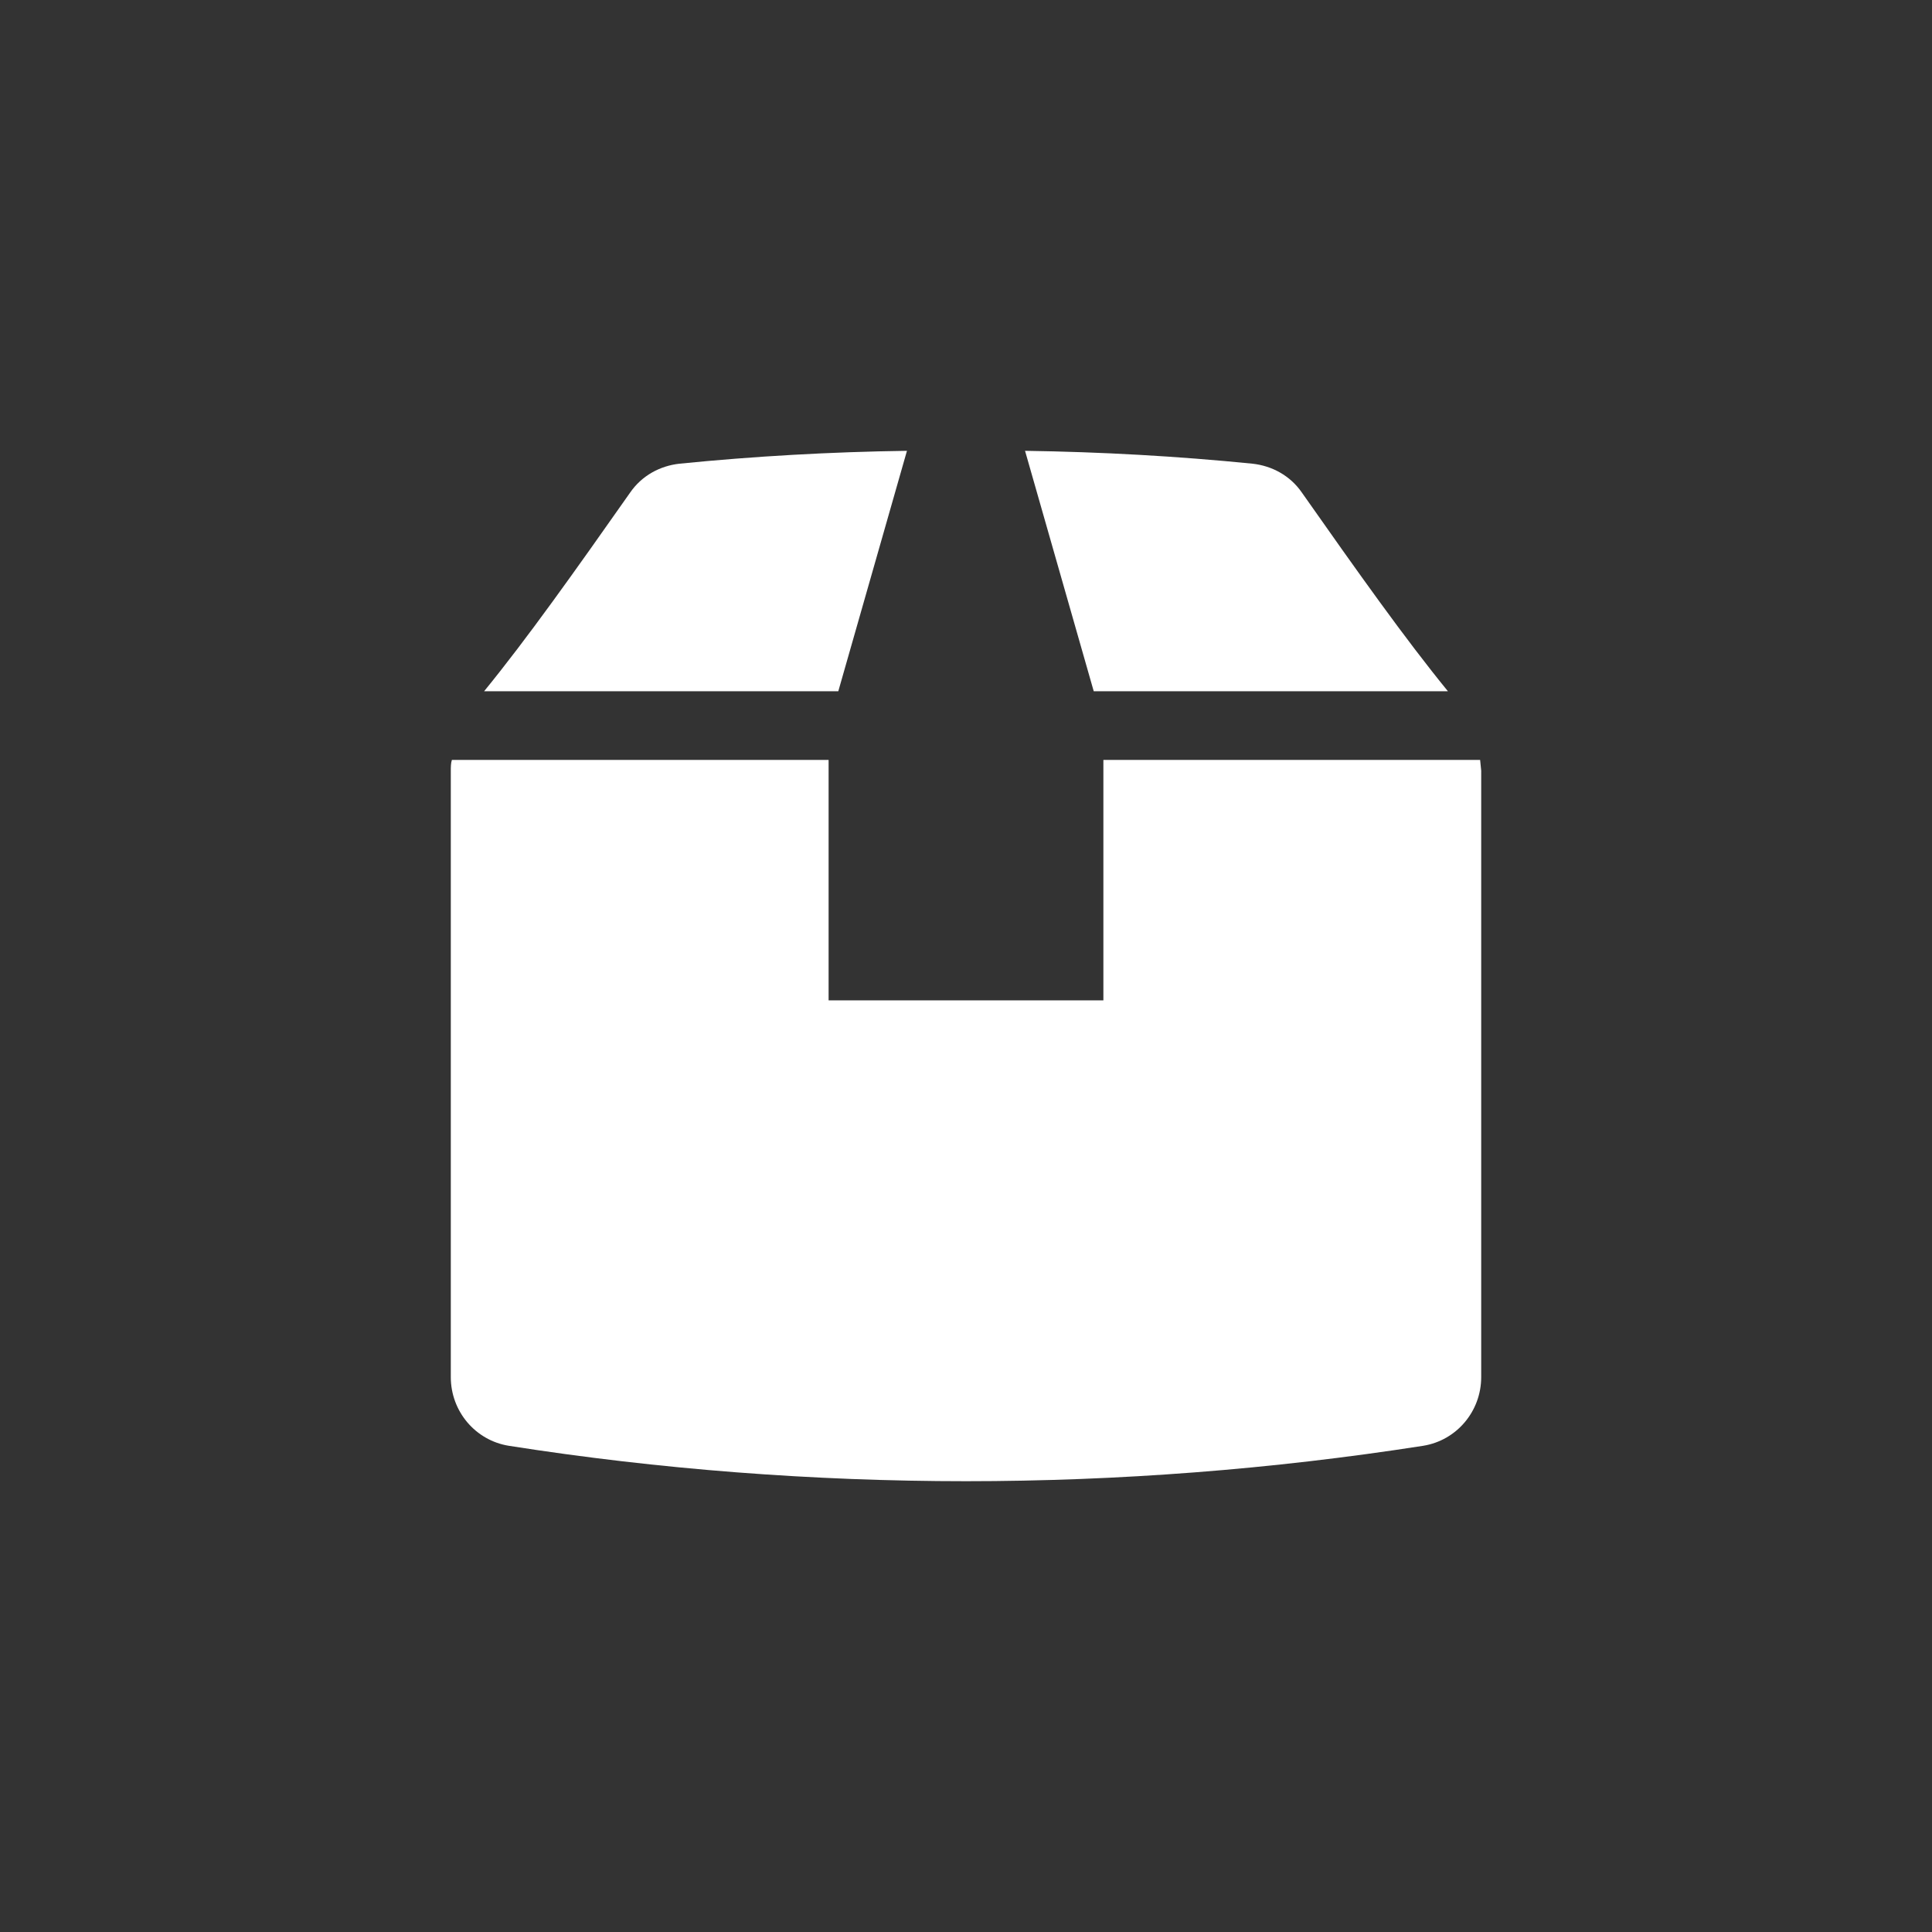 <svg xmlns="http://www.w3.org/2000/svg" width="120" height="120" viewBox="0 0 120 120"><rect x="0" y="0" width="120" height="120" fill="#333333" stroke="none"/><path d="M89.933 42.935c-2.667-3.267-5.601-7.4-9.066-12.333-.733-1.067-1.867-1.667-3.067-1.801-4.666-.467-9.399-.733-14.133-.8l4.267 14.934h21.999zm2 4.265h-23.4v14.934h-17.067v-14.934h-23.399c-.067.2-.067.468-.067.667v37.666c0 2.134 1.533 3.934 3.6 4.267 9.333 1.467 18.933 2.2 28.4 2.2 9.467 0 19-.733 28.399-2.2 2.067-.333 3.601-2.133 3.601-4.267v-37.666l-.067-.667zm-35.6-19.199c-4.733.066-9.467.333-14.133.8-1.2.134-2.333.733-3.066 1.801-3.467 4.933-6.4 9.066-9.066 12.333h22l4.265-14.934z" fill="#fff"/></svg>